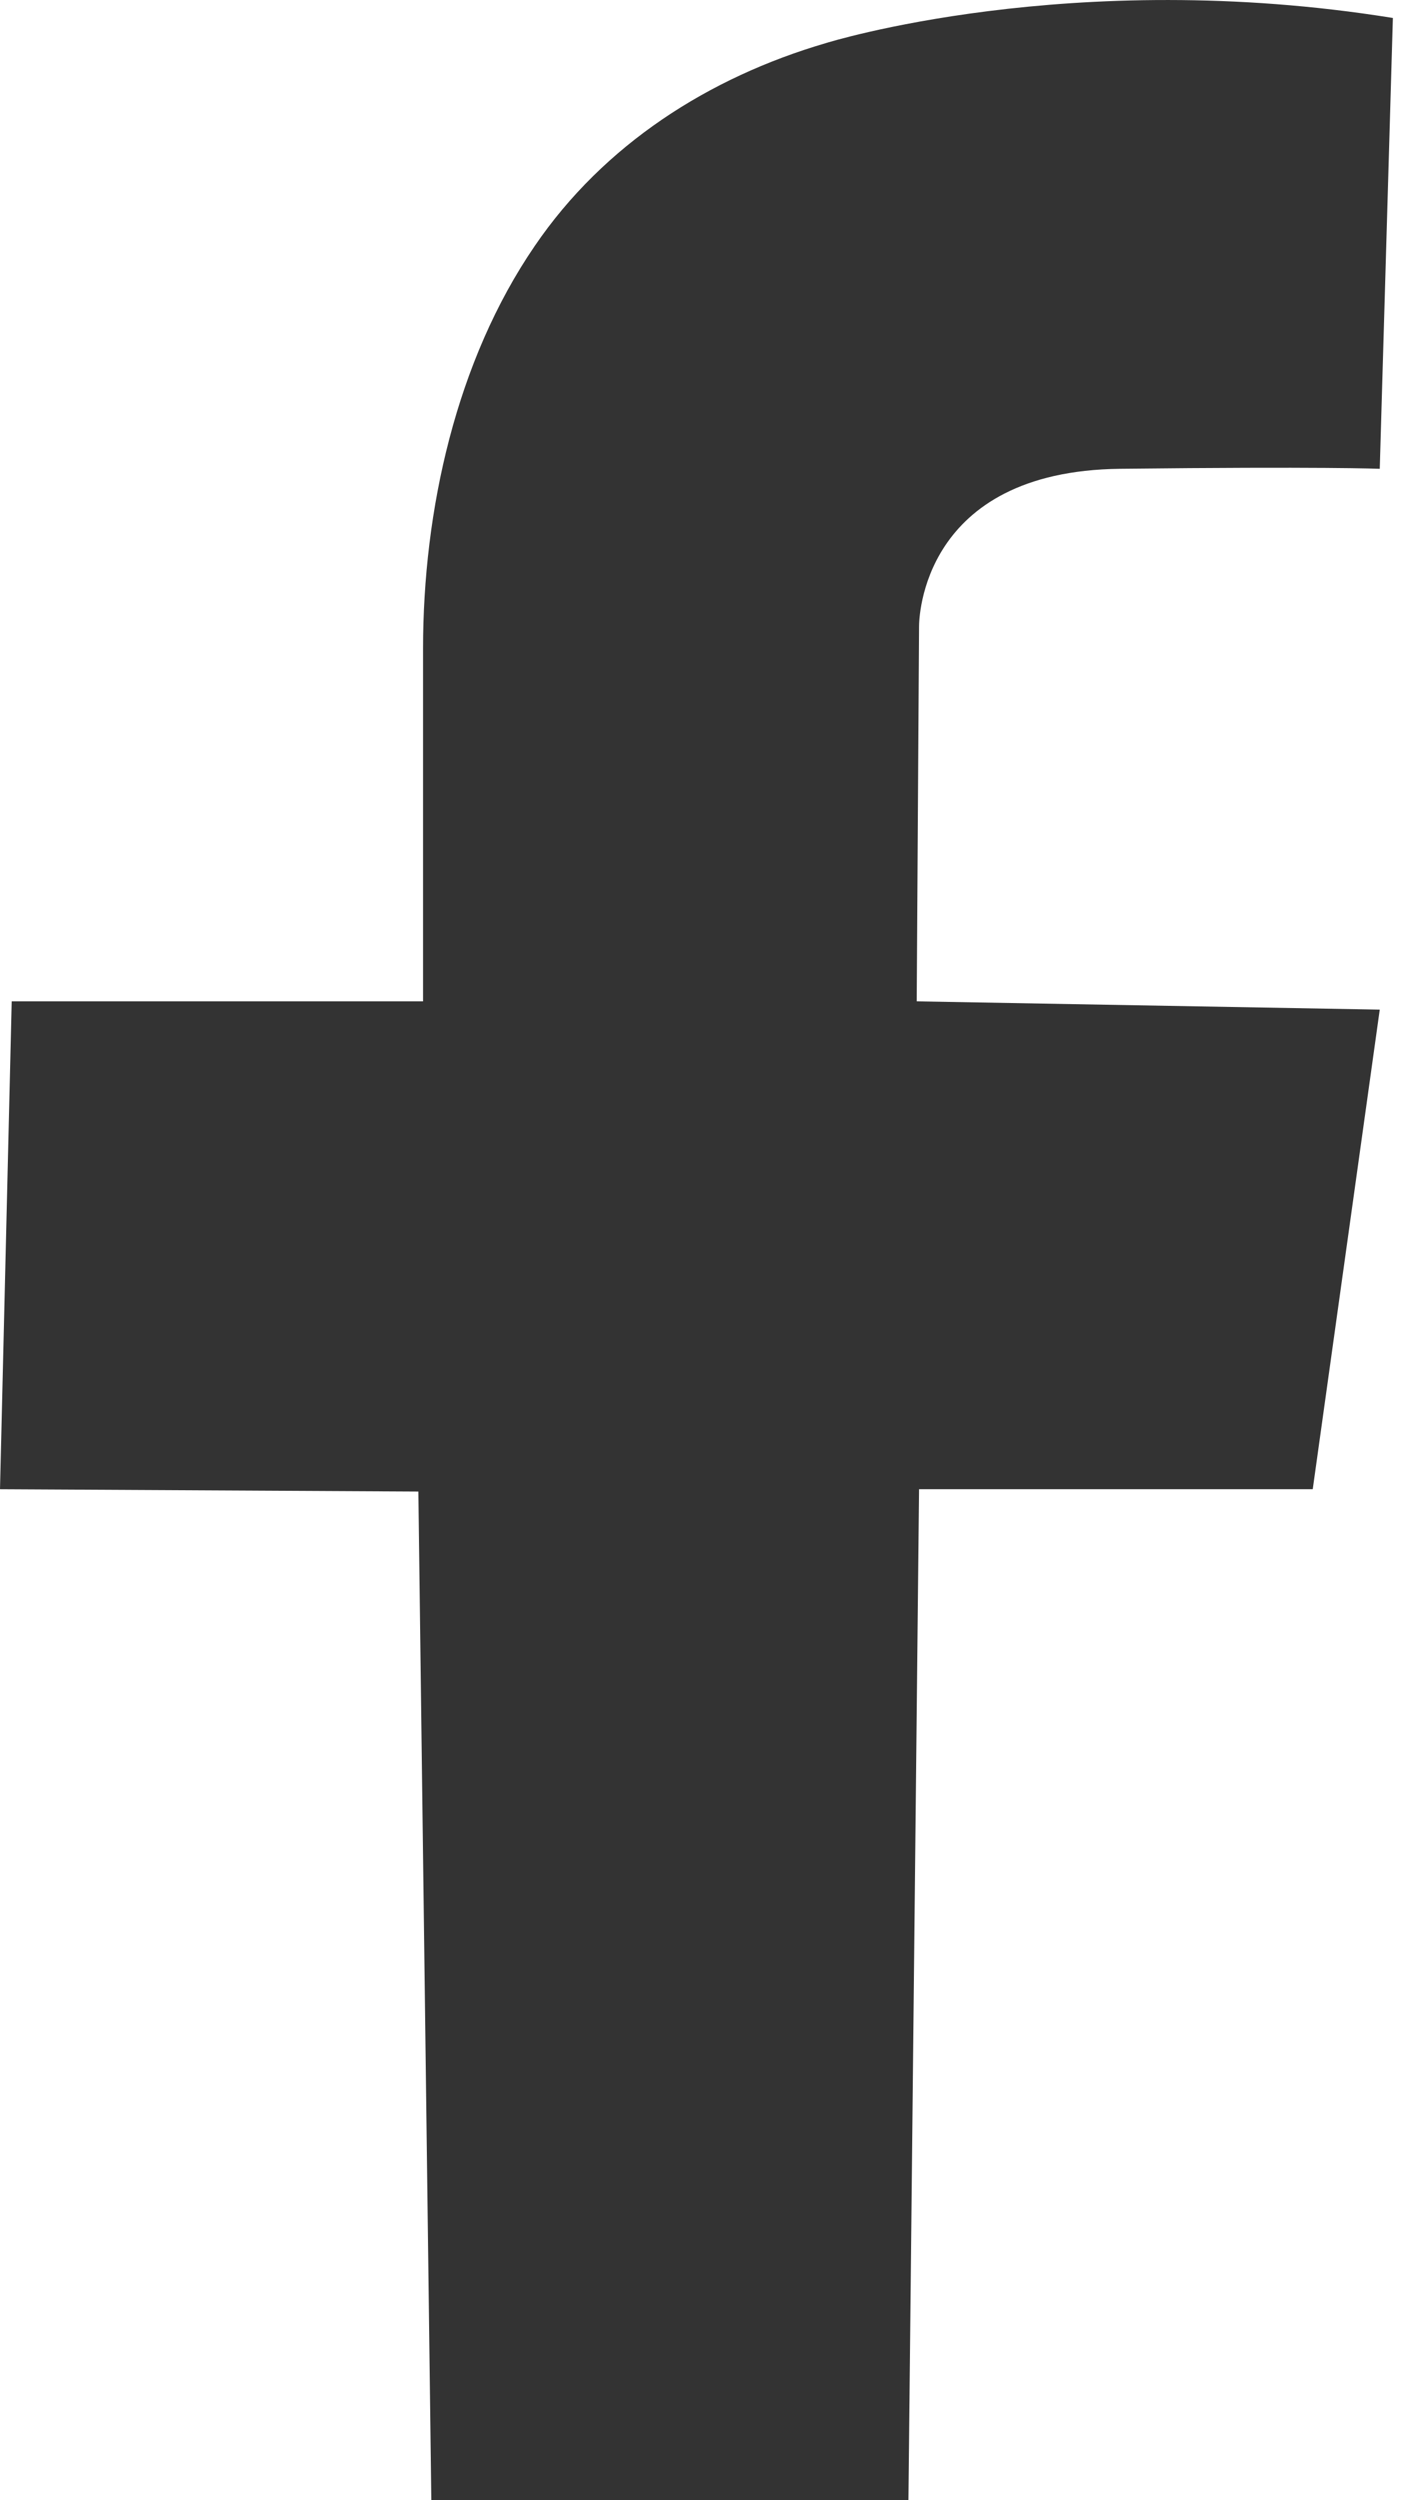 <?xml version="1.0" encoding="UTF-8"?>
<svg width="9px" height="16px" viewBox="0 0 9 16" version="1.1" xmlns="http://www.w3.org/2000/svg" xmlns:xlink="http://www.w3.org/1999/xlink">
    <!-- Generator: Sketch 61 (89581) - https://sketch.com -->
    <title>facebook-dark</title>
    <desc>Created with Sketch.</desc>
    <g id="Page-1" stroke="none" stroke-width="1" fill="none" fill-rule="evenodd">
        <g id="Group" transform="translate(-84, 0)" fill="#333333" fill-rule="nonzero">
            <path d="M92.916,0.115 L92.832,3 C92.832,3 92.463,2.985 91.169,3 C89.898,3.015 89.883,3.963 89.883,4.008 L89.868,6.408 L92.832,6.461 L92.403,9.53 L89.883,9.53 L89.815,16 L86.761,16 L86.678,9.545 L84,9.53 L84.075,6.408 L86.708,6.408 C86.708,6.408 86.708,4.152 86.708,4.151 C86.708,3.268 86.919,2.31 87.423,1.574 C87.866,0.924 88.538,0.495 89.286,0.276 C89.286,0.276 90.855,-0.217 92.916,0.115 Z" id="facebook-dark"></path>
        </g>
    </g>
</svg>